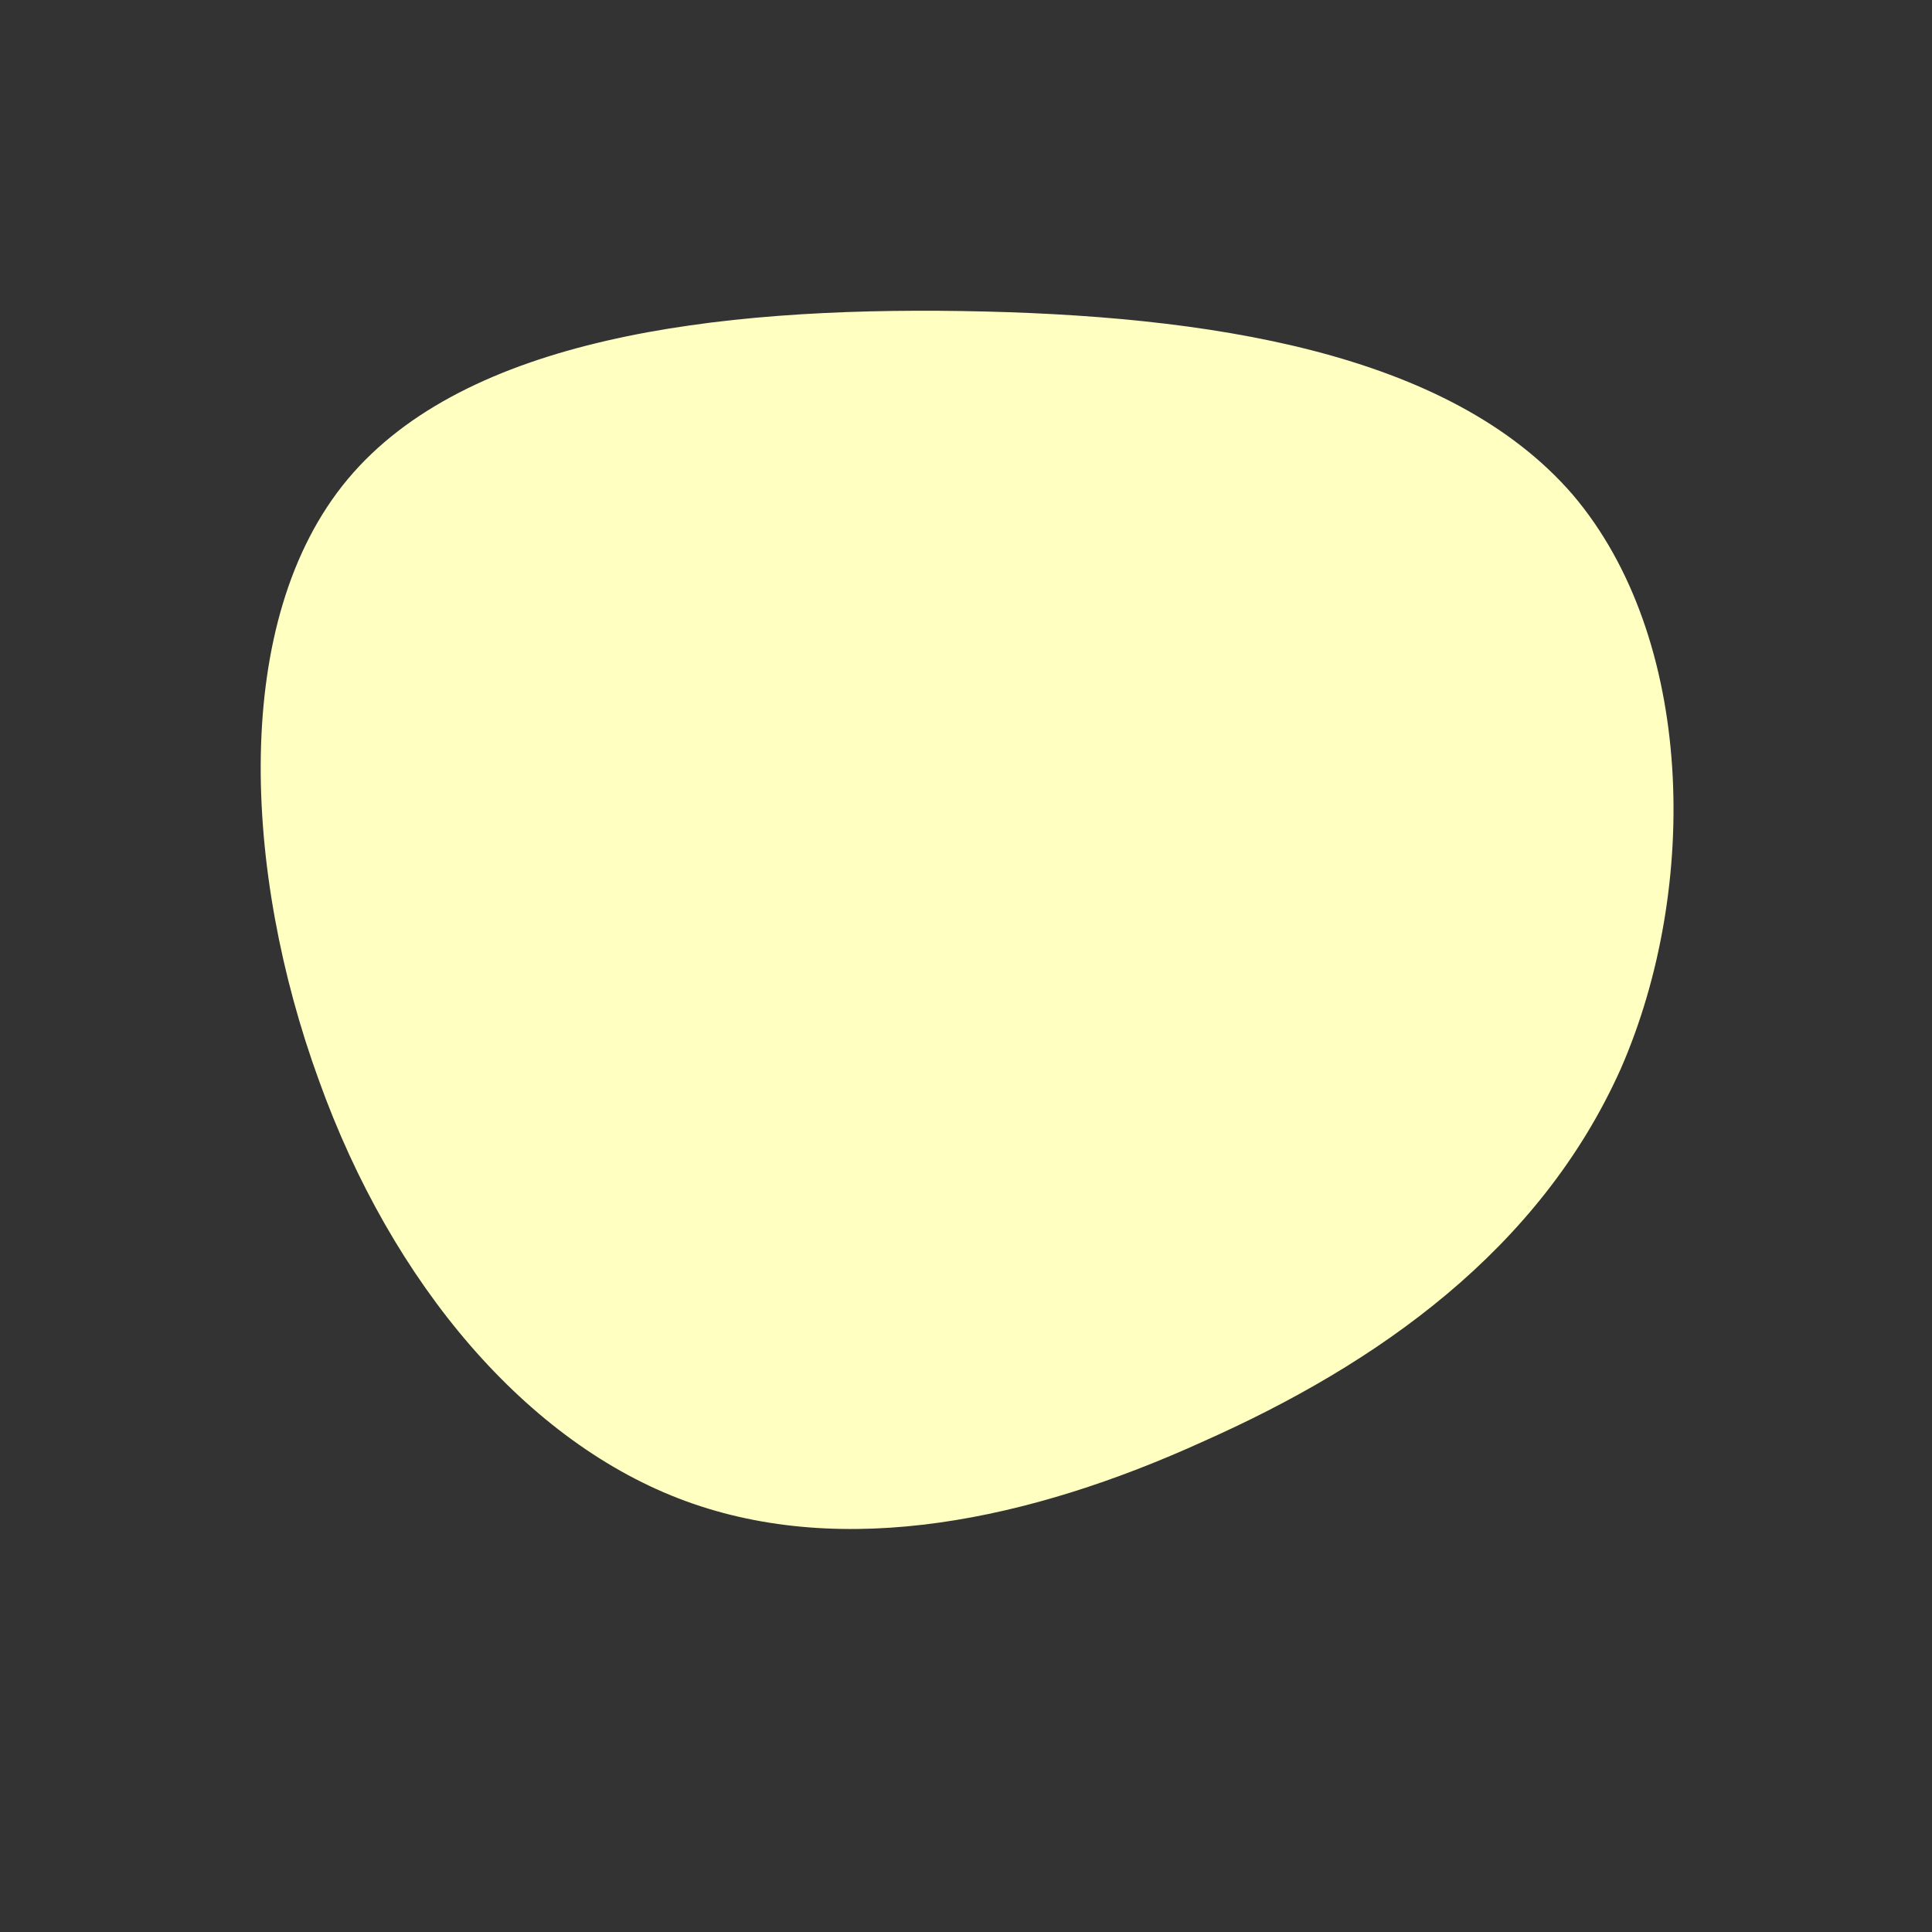 <!--?xml version="1.0" standalone="no"?-->
              <svg id="sw-js-blob-svg" viewBox="0 0 100 100" xmlns="http://www.w3.org/2000/svg" version="1.1">
                    <rect x="0" y="0" width="100" height="100" fill="#333333" stroke="none"/>
                    <defs> 
                        <linearGradient id="sw-gradient" x1="0" x2="1" y1="1" y2="0">
                            <stop id="stop1" stop-color="rgba(255, 255, 193, 1)" offset="0%"></stop>
                            <stop id="stop2" stop-color="rgba(255, 255, 193, 1)" offset="100%"></stop>
                        </linearGradient>
                    </defs>
                <path fill="url(#sw-gradient)" d="M31.4,-24.4C37.7,-17,38,-4.1,33.9,5.3C29.7,14.7,21.3,20.6,12.3,24.6C3.3,28.7,-6.3,30.7,-14.5,27.7C-22.7,24.7,-29.7,16.5,-33.5,5.9C-37.4,-4.8,-38.1,-17.9,-32,-25.2C-25.9,-32.5,-13,-34.1,-0.2,-33.9C12.5,-33.7,25,-31.8,31.4,-24.4Z" width="100%" height="100%" transform="translate(50 50)" stroke-width="0" style="transition: 0.3s;"></path>
              </svg>